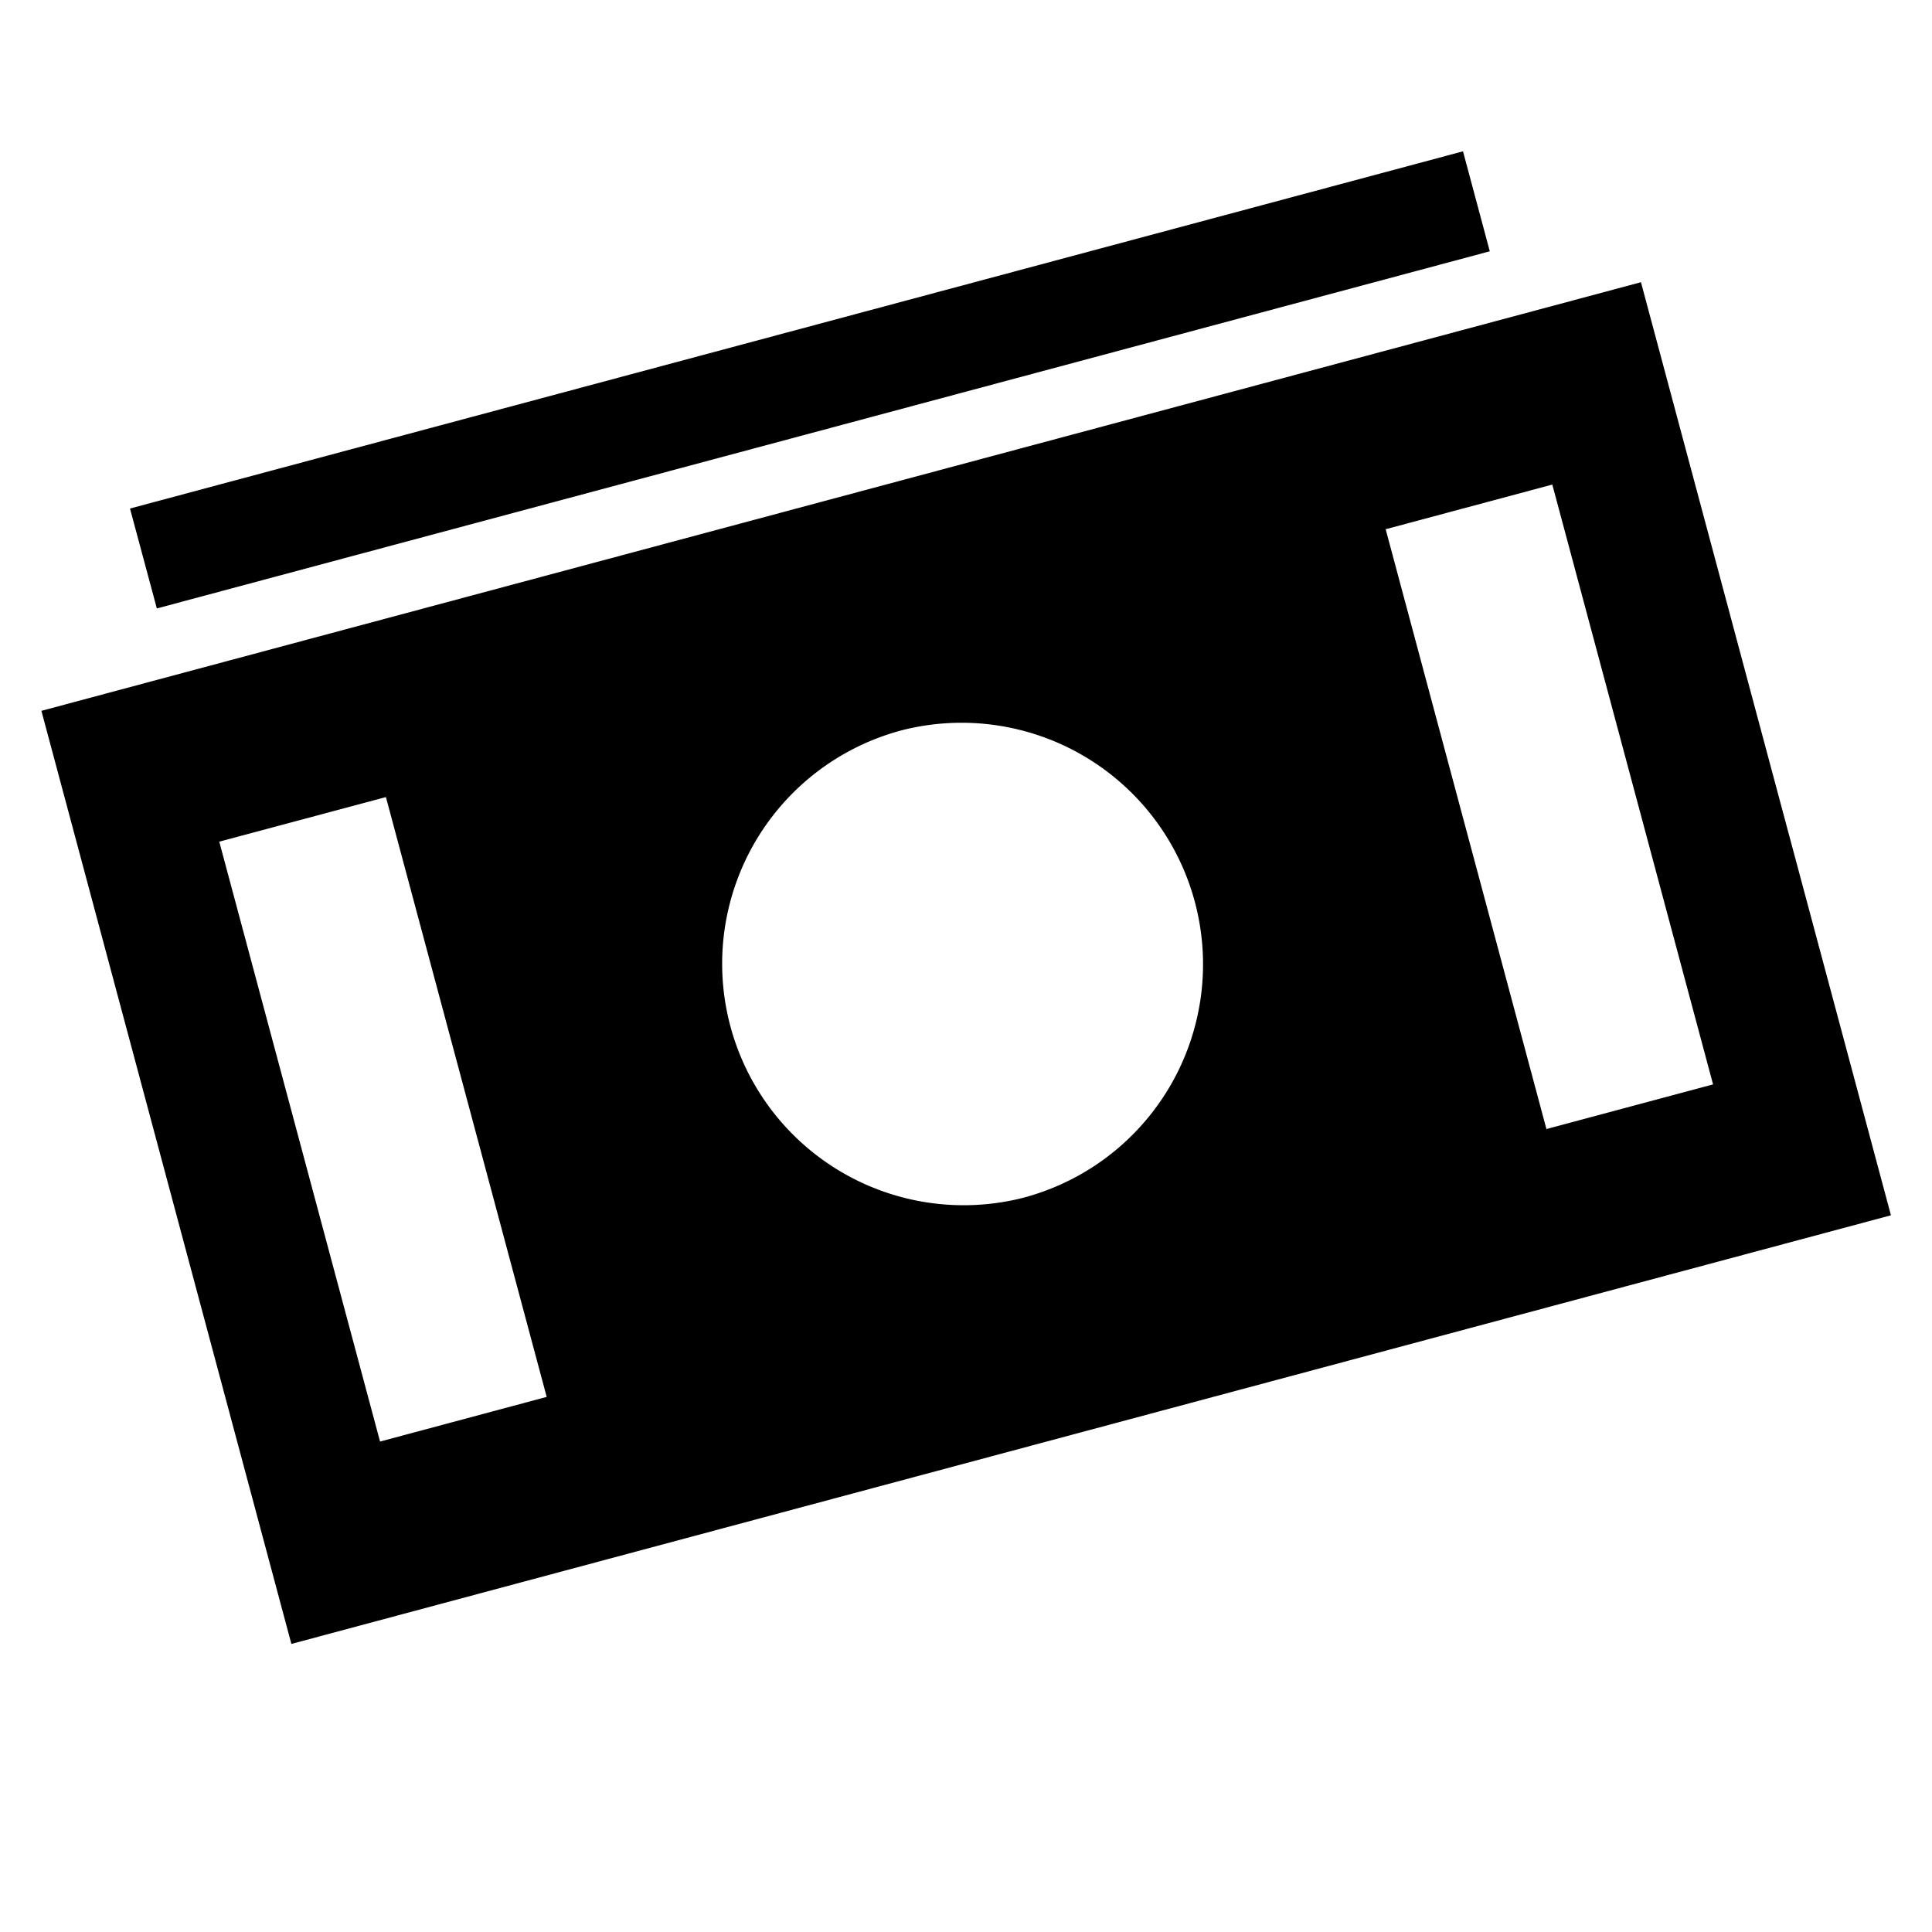 <svg xmlns="http://www.w3.org/2000/svg" width="28" height="28" fill="currentColor" viewBox="0 0 28 28">
  <path d="m1.884 7.37 19.319-5.177.388 1.449L2.273 8.818 1.884 7.37Zm21.898-3.28L.6 10.302l3.623 13.523 23.182-6.212L23.782 4.09Zm-8.874 13.248a3.5 3.5 0 1 1-1.812-6.761 3.5 3.5 0 0 1 1.812 6.76Zm-11.73-5.14 2.415-.646 2.33 8.693-2.415.647-2.33-8.693Zm19.319-5.176 2.33 8.694-2.415.647-2.33-8.693 2.415-.647Z"/>
</svg>
